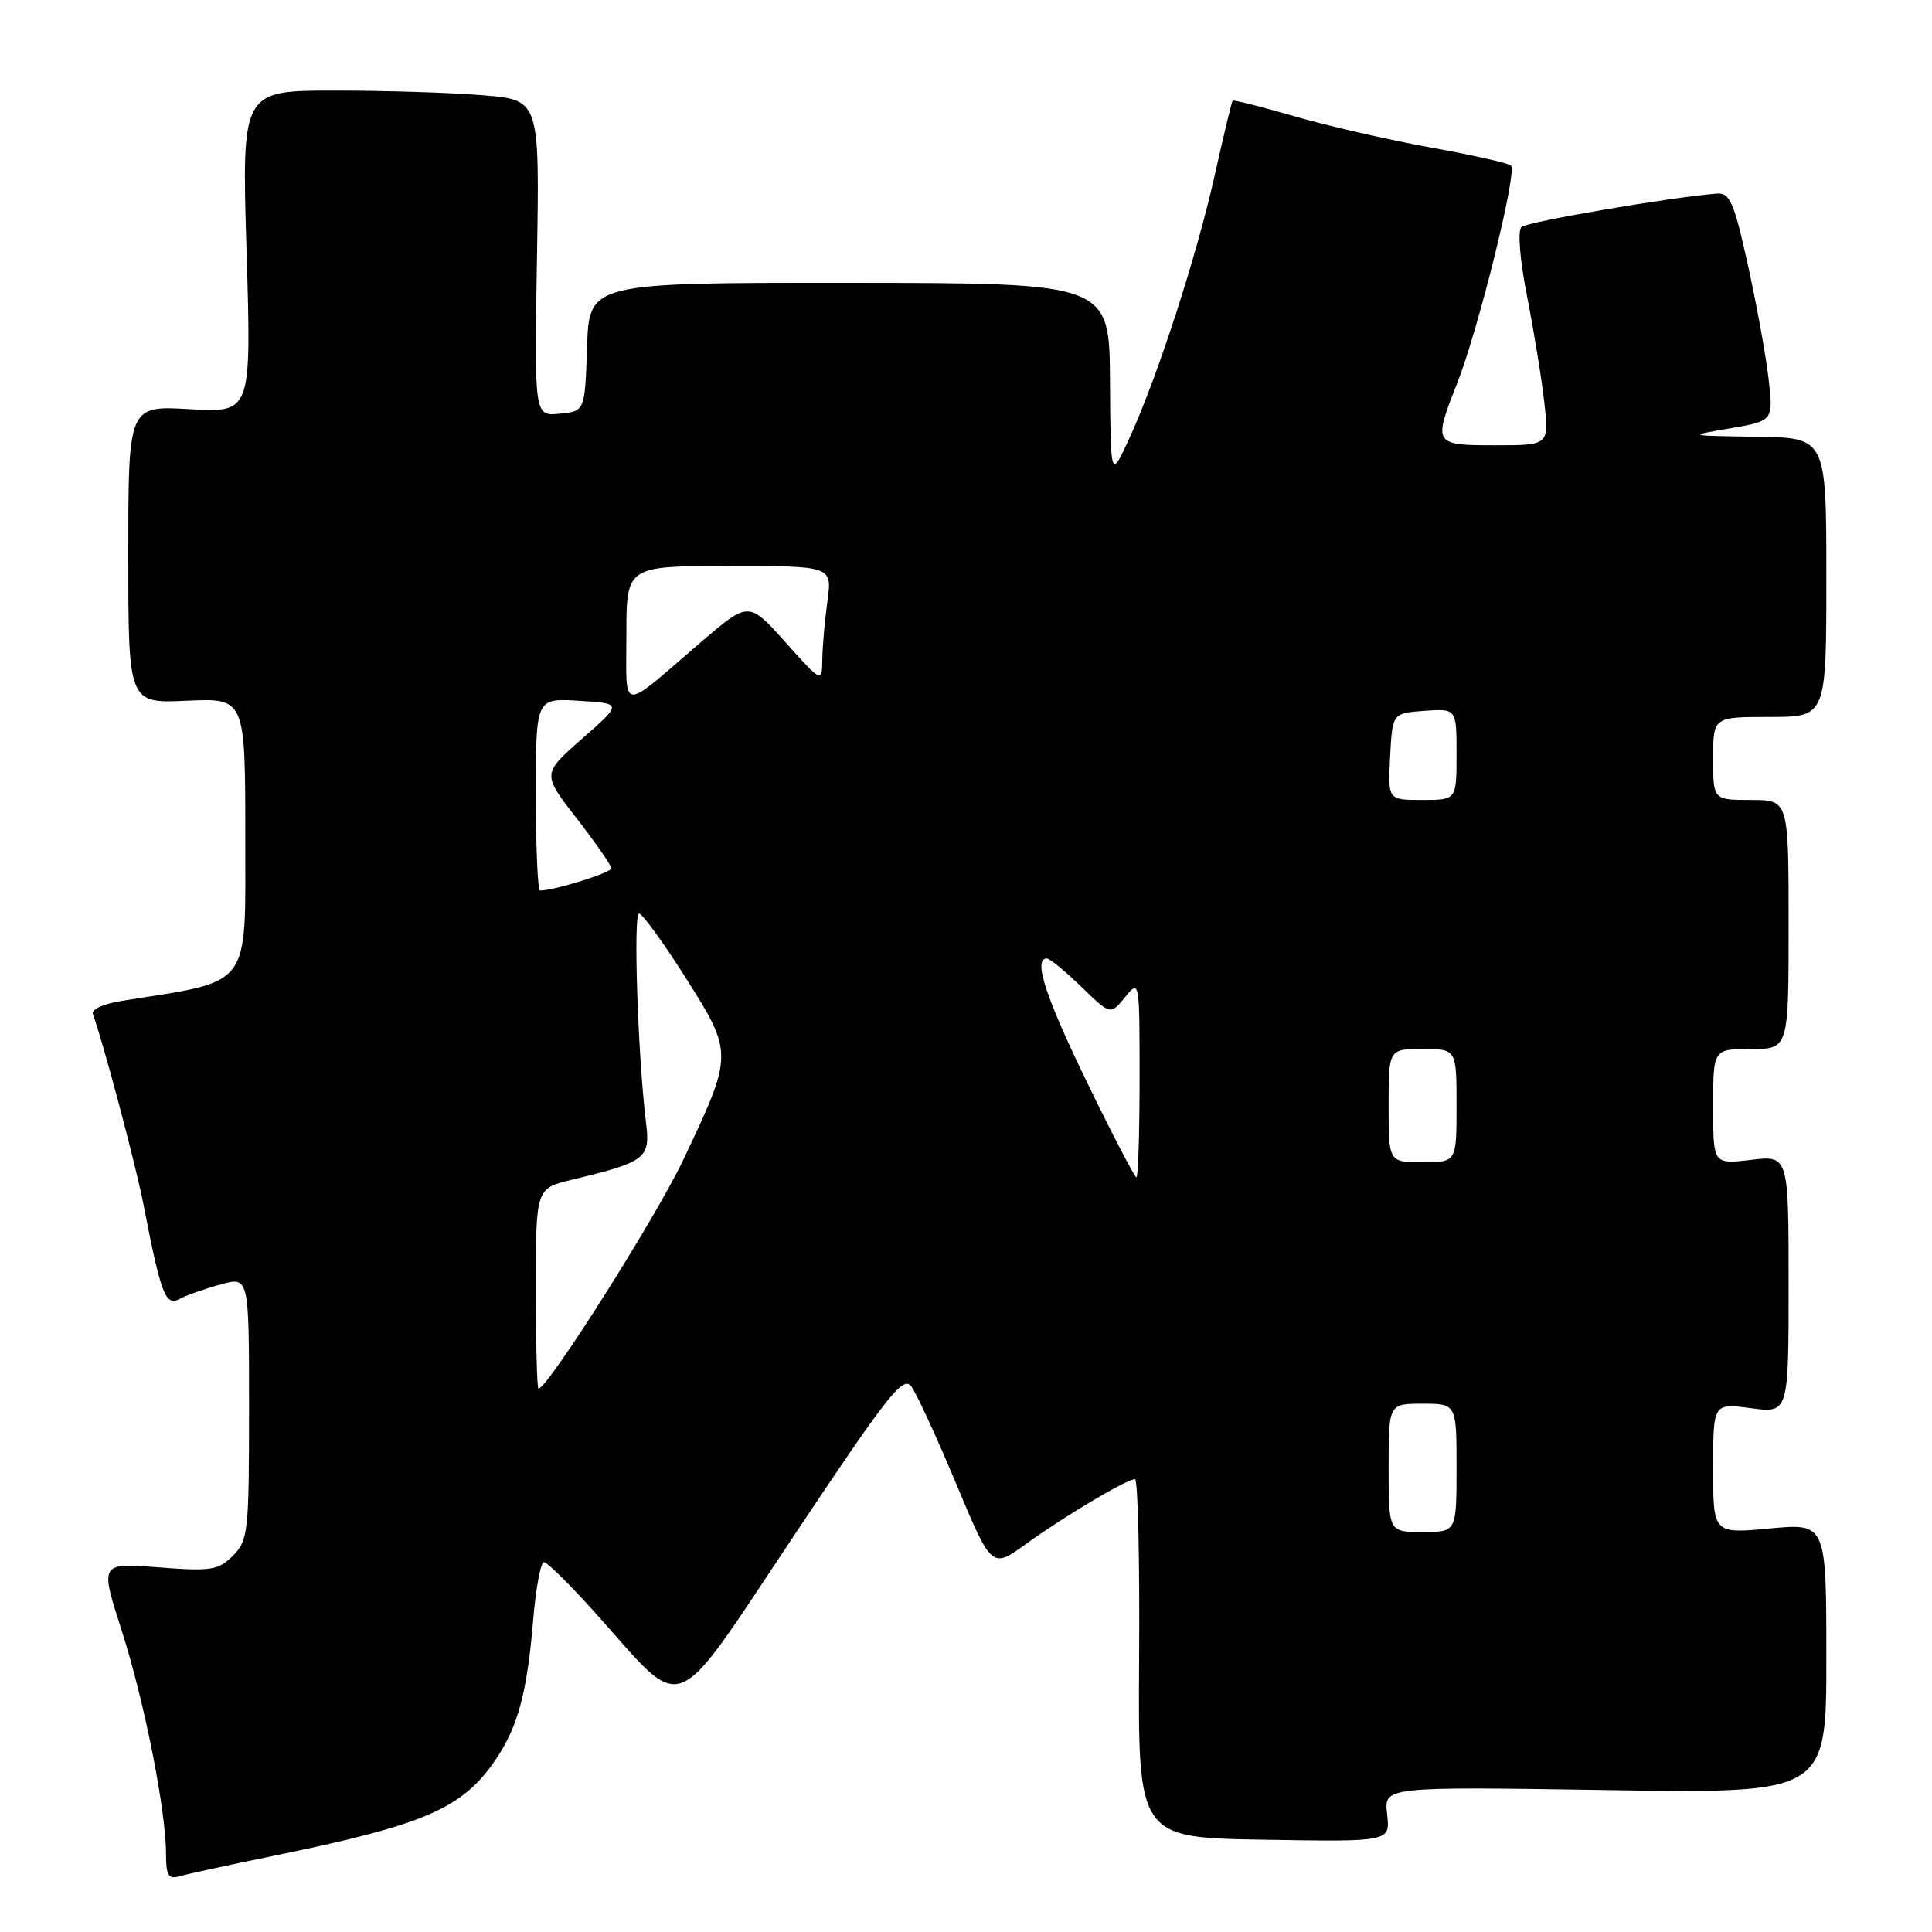 <?xml version="1.0" encoding="UTF-8" standalone="no"?>
<!DOCTYPE svg PUBLIC "-//W3C//DTD SVG 1.1//EN" "http://www.w3.org/Graphics/SVG/1.1/DTD/svg11.dtd" >
<svg xmlns="http://www.w3.org/2000/svg" xmlns:xlink="http://www.w3.org/1999/xlink" version="1.1" viewBox="0 0 256 256">
 <g >
 <path fill="currentColor"
d=" M 36.00 245.96 C 56.38 241.78 61.30 239.65 65.72 233.09 C 68.64 228.75 69.83 224.31 70.64 214.75 C 70.99 210.49 71.64 207.00 72.08 207.00 C 72.52 207.00 75.65 210.10 79.04 213.89 C 90.99 227.24 88.76 228.12 105.19 203.50 C 117.65 184.81 119.66 182.25 120.75 183.71 C 121.44 184.63 124.12 190.45 126.71 196.63 C 131.41 207.87 131.41 207.87 135.95 204.58 C 141.01 200.92 149.29 196.00 150.39 196.00 C 150.78 196.00 151.03 206.69 150.94 219.75 C 150.79 243.50 150.79 243.50 167.51 243.77 C 184.22 244.05 184.22 244.05 183.80 240.39 C 183.37 236.74 183.37 236.74 212.69 237.19 C 242.00 237.65 242.00 237.65 242.00 219.74 C 242.00 201.83 242.00 201.83 234.50 202.53 C 227.00 203.23 227.00 203.23 227.00 194.58 C 227.00 185.93 227.00 185.93 232.00 186.59 C 237.00 187.26 237.00 187.26 237.00 170.18 C 237.00 153.09 237.00 153.09 232.00 153.69 C 227.00 154.28 227.00 154.28 227.00 146.64 C 227.00 139.00 227.00 139.00 232.00 139.00 C 237.00 139.00 237.00 139.00 237.00 122.50 C 237.00 106.00 237.00 106.00 232.00 106.00 C 227.00 106.00 227.00 106.00 227.00 100.50 C 227.00 95.00 227.00 95.00 234.50 95.00 C 242.00 95.00 242.00 95.00 242.00 76.50 C 242.00 58.00 242.00 58.00 232.75 57.87 C 223.50 57.74 223.50 57.74 229.25 56.76 C 234.99 55.77 234.99 55.77 234.34 50.14 C 233.98 47.04 232.74 40.23 231.58 35.00 C 229.76 26.76 229.21 25.52 227.49 25.65 C 221.39 26.13 202.37 29.38 201.60 30.08 C 201.08 30.56 201.38 34.34 202.33 39.20 C 203.23 43.76 204.26 50.09 204.62 53.25 C 205.28 59.00 205.28 59.00 198.14 59.00 C 189.94 59.00 189.88 58.91 193.07 50.82 C 195.90 43.64 201.09 22.66 200.21 21.93 C 199.82 21.60 195.00 20.52 189.50 19.53 C 184.00 18.53 175.91 16.68 171.53 15.41 C 167.15 14.14 163.46 13.21 163.33 13.34 C 163.21 13.46 162.16 17.83 161.00 23.03 C 158.61 33.79 153.41 49.86 149.68 58.00 C 147.16 63.50 147.16 63.50 147.08 50.50 C 147.00 37.50 147.00 37.50 112.54 37.48 C 78.07 37.46 78.07 37.46 77.79 45.98 C 77.50 54.50 77.50 54.50 74.15 54.82 C 70.80 55.14 70.80 55.14 71.15 34.20 C 71.50 13.25 71.50 13.25 64.10 12.63 C 60.03 12.28 51.15 12.00 44.36 12.00 C 32.02 12.00 32.02 12.00 32.67 33.34 C 33.31 54.69 33.31 54.69 25.15 54.22 C 17.00 53.74 17.00 53.74 17.00 73.47 C 17.00 93.21 17.00 93.21 24.75 92.85 C 32.50 92.50 32.50 92.50 32.50 110.92 C 32.50 131.21 33.51 129.86 16.20 132.61 C 13.69 133.00 12.07 133.75 12.31 134.39 C 13.57 137.74 17.99 154.34 18.99 159.50 C 21.33 171.55 21.92 173.11 23.79 172.12 C 24.73 171.62 27.19 170.75 29.25 170.19 C 33.00 169.16 33.00 169.16 33.00 186.58 C 33.00 203.04 32.88 204.12 30.86 206.14 C 28.93 208.07 28.00 208.22 20.98 207.68 C 13.24 207.08 13.24 207.08 16.11 216.01 C 19.12 225.38 22.00 239.88 22.00 245.70 C 22.00 248.50 22.32 249.04 23.75 248.62 C 24.71 248.34 30.22 247.14 36.00 245.96 Z  M 184.00 194.50 C 184.00 186.00 184.00 186.00 188.50 186.00 C 193.00 186.00 193.00 186.00 193.00 194.50 C 193.00 203.00 193.00 203.00 188.50 203.00 C 184.00 203.00 184.00 203.00 184.00 194.50 Z  M 71.00 170.74 C 71.00 157.47 71.00 157.47 75.75 156.33 C 85.63 153.94 86.19 153.51 85.60 148.75 C 84.52 139.96 83.89 121.00 84.68 121.05 C 85.13 121.08 87.92 124.92 90.87 129.58 C 97.18 139.57 97.18 139.66 90.57 153.62 C 86.92 161.33 72.57 184.00 71.35 184.00 C 71.16 184.00 71.00 178.03 71.00 170.74 Z  M 144.08 143.50 C 138.51 132.04 136.87 127.00 138.71 127.00 C 139.10 127.00 141.15 128.69 143.28 130.75 C 147.14 134.50 147.14 134.50 149.07 132.14 C 151.00 129.78 151.00 129.79 151.00 142.89 C 151.00 150.10 150.81 156.00 150.58 156.00 C 150.35 156.00 147.42 150.37 144.08 143.50 Z  M 184.00 146.50 C 184.00 139.00 184.00 139.00 188.50 139.00 C 193.00 139.00 193.00 139.00 193.00 146.50 C 193.00 154.00 193.00 154.00 188.50 154.00 C 184.00 154.00 184.00 154.00 184.00 146.50 Z  M 71.00 105.25 C 71.00 92.50 71.00 92.50 76.73 92.86 C 82.46 93.21 82.46 93.21 77.14 97.87 C 71.83 102.54 71.83 102.54 76.41 108.44 C 78.94 111.69 81.00 114.67 81.00 115.06 C 81.00 115.64 73.43 118.00 71.56 118.00 C 71.25 118.00 71.00 112.26 71.00 105.25 Z  M 184.20 100.25 C 184.50 94.50 184.50 94.50 188.75 94.19 C 193.00 93.89 193.00 93.89 193.00 99.94 C 193.00 106.00 193.00 106.00 188.45 106.00 C 183.90 106.00 183.90 106.00 184.20 100.25 Z  M 83.00 84.12 C 83.00 75.00 83.00 75.00 96.64 75.00 C 110.27 75.00 110.27 75.00 109.64 79.64 C 109.29 82.19 108.98 85.68 108.96 87.39 C 108.91 90.50 108.91 90.50 104.06 85.08 C 99.20 79.66 99.20 79.66 92.85 85.11 C 81.98 94.45 83.00 94.55 83.00 84.12 Z "/>
</g>
</svg>
